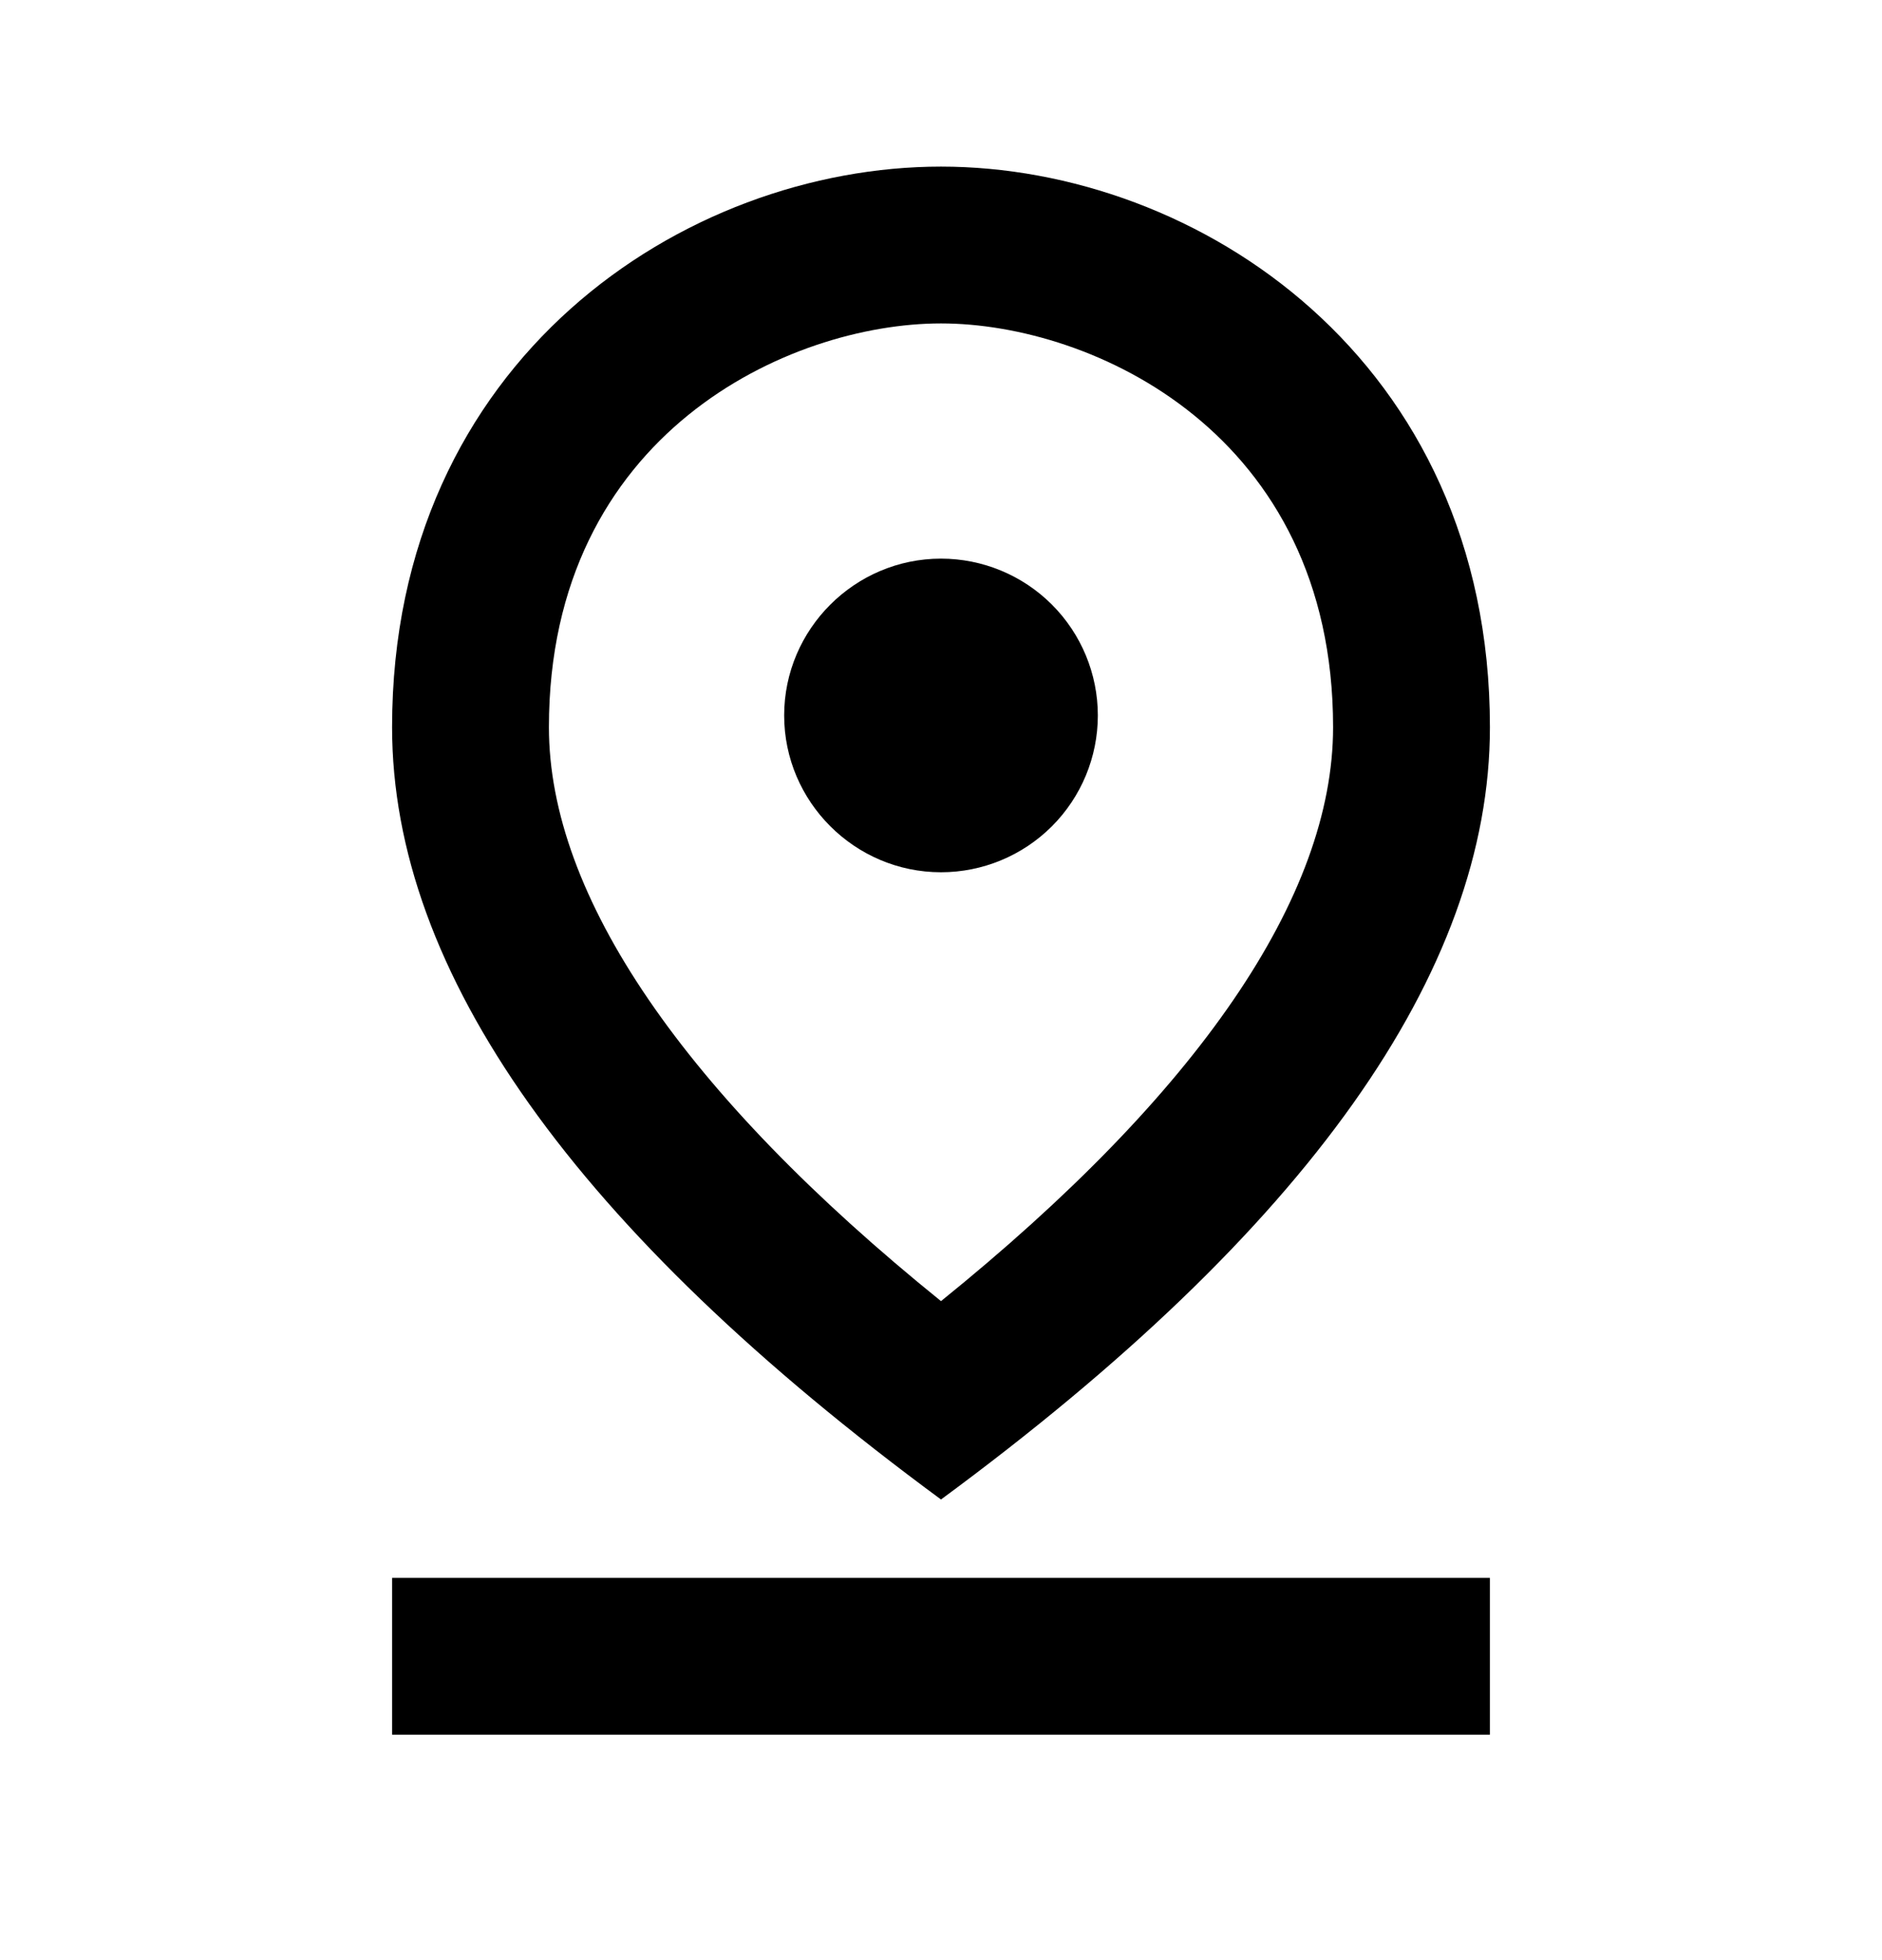 <svg width="24" height="25" viewBox="0 0 24 25" fill="none" xmlns="http://www.w3.org/2000/svg">
<g id="pin_drop">
<g id="Vector">
<path d="M12 4.125C13.93 4.125 17 5.525 17 9.275C17 11.435 15.28 13.945 12 16.595C8.72 13.945 7 11.425 7 9.275C7 5.525 10.07 4.125 12 4.125ZM12 2.125C8.73 2.125 5 4.585 5 9.275C5 12.395 7.33 15.685 12 19.125C16.67 15.685 19 12.395 19 9.275C19 4.585 15.27 2.125 12 2.125Z" fill="black"/>
<path d="M12 7.125C10.9 7.125 10 8.025 10 9.125C10 10.225 10.9 11.125 12 11.125C12.53 11.125 13.039 10.914 13.414 10.539C13.789 10.164 14 9.655 14 9.125C14 8.595 13.789 8.086 13.414 7.711C13.039 7.336 12.53 7.125 12 7.125ZM5 20.125H19V22.125H5V20.125Z" fill="black"/>
</g>
</g>
</svg>
